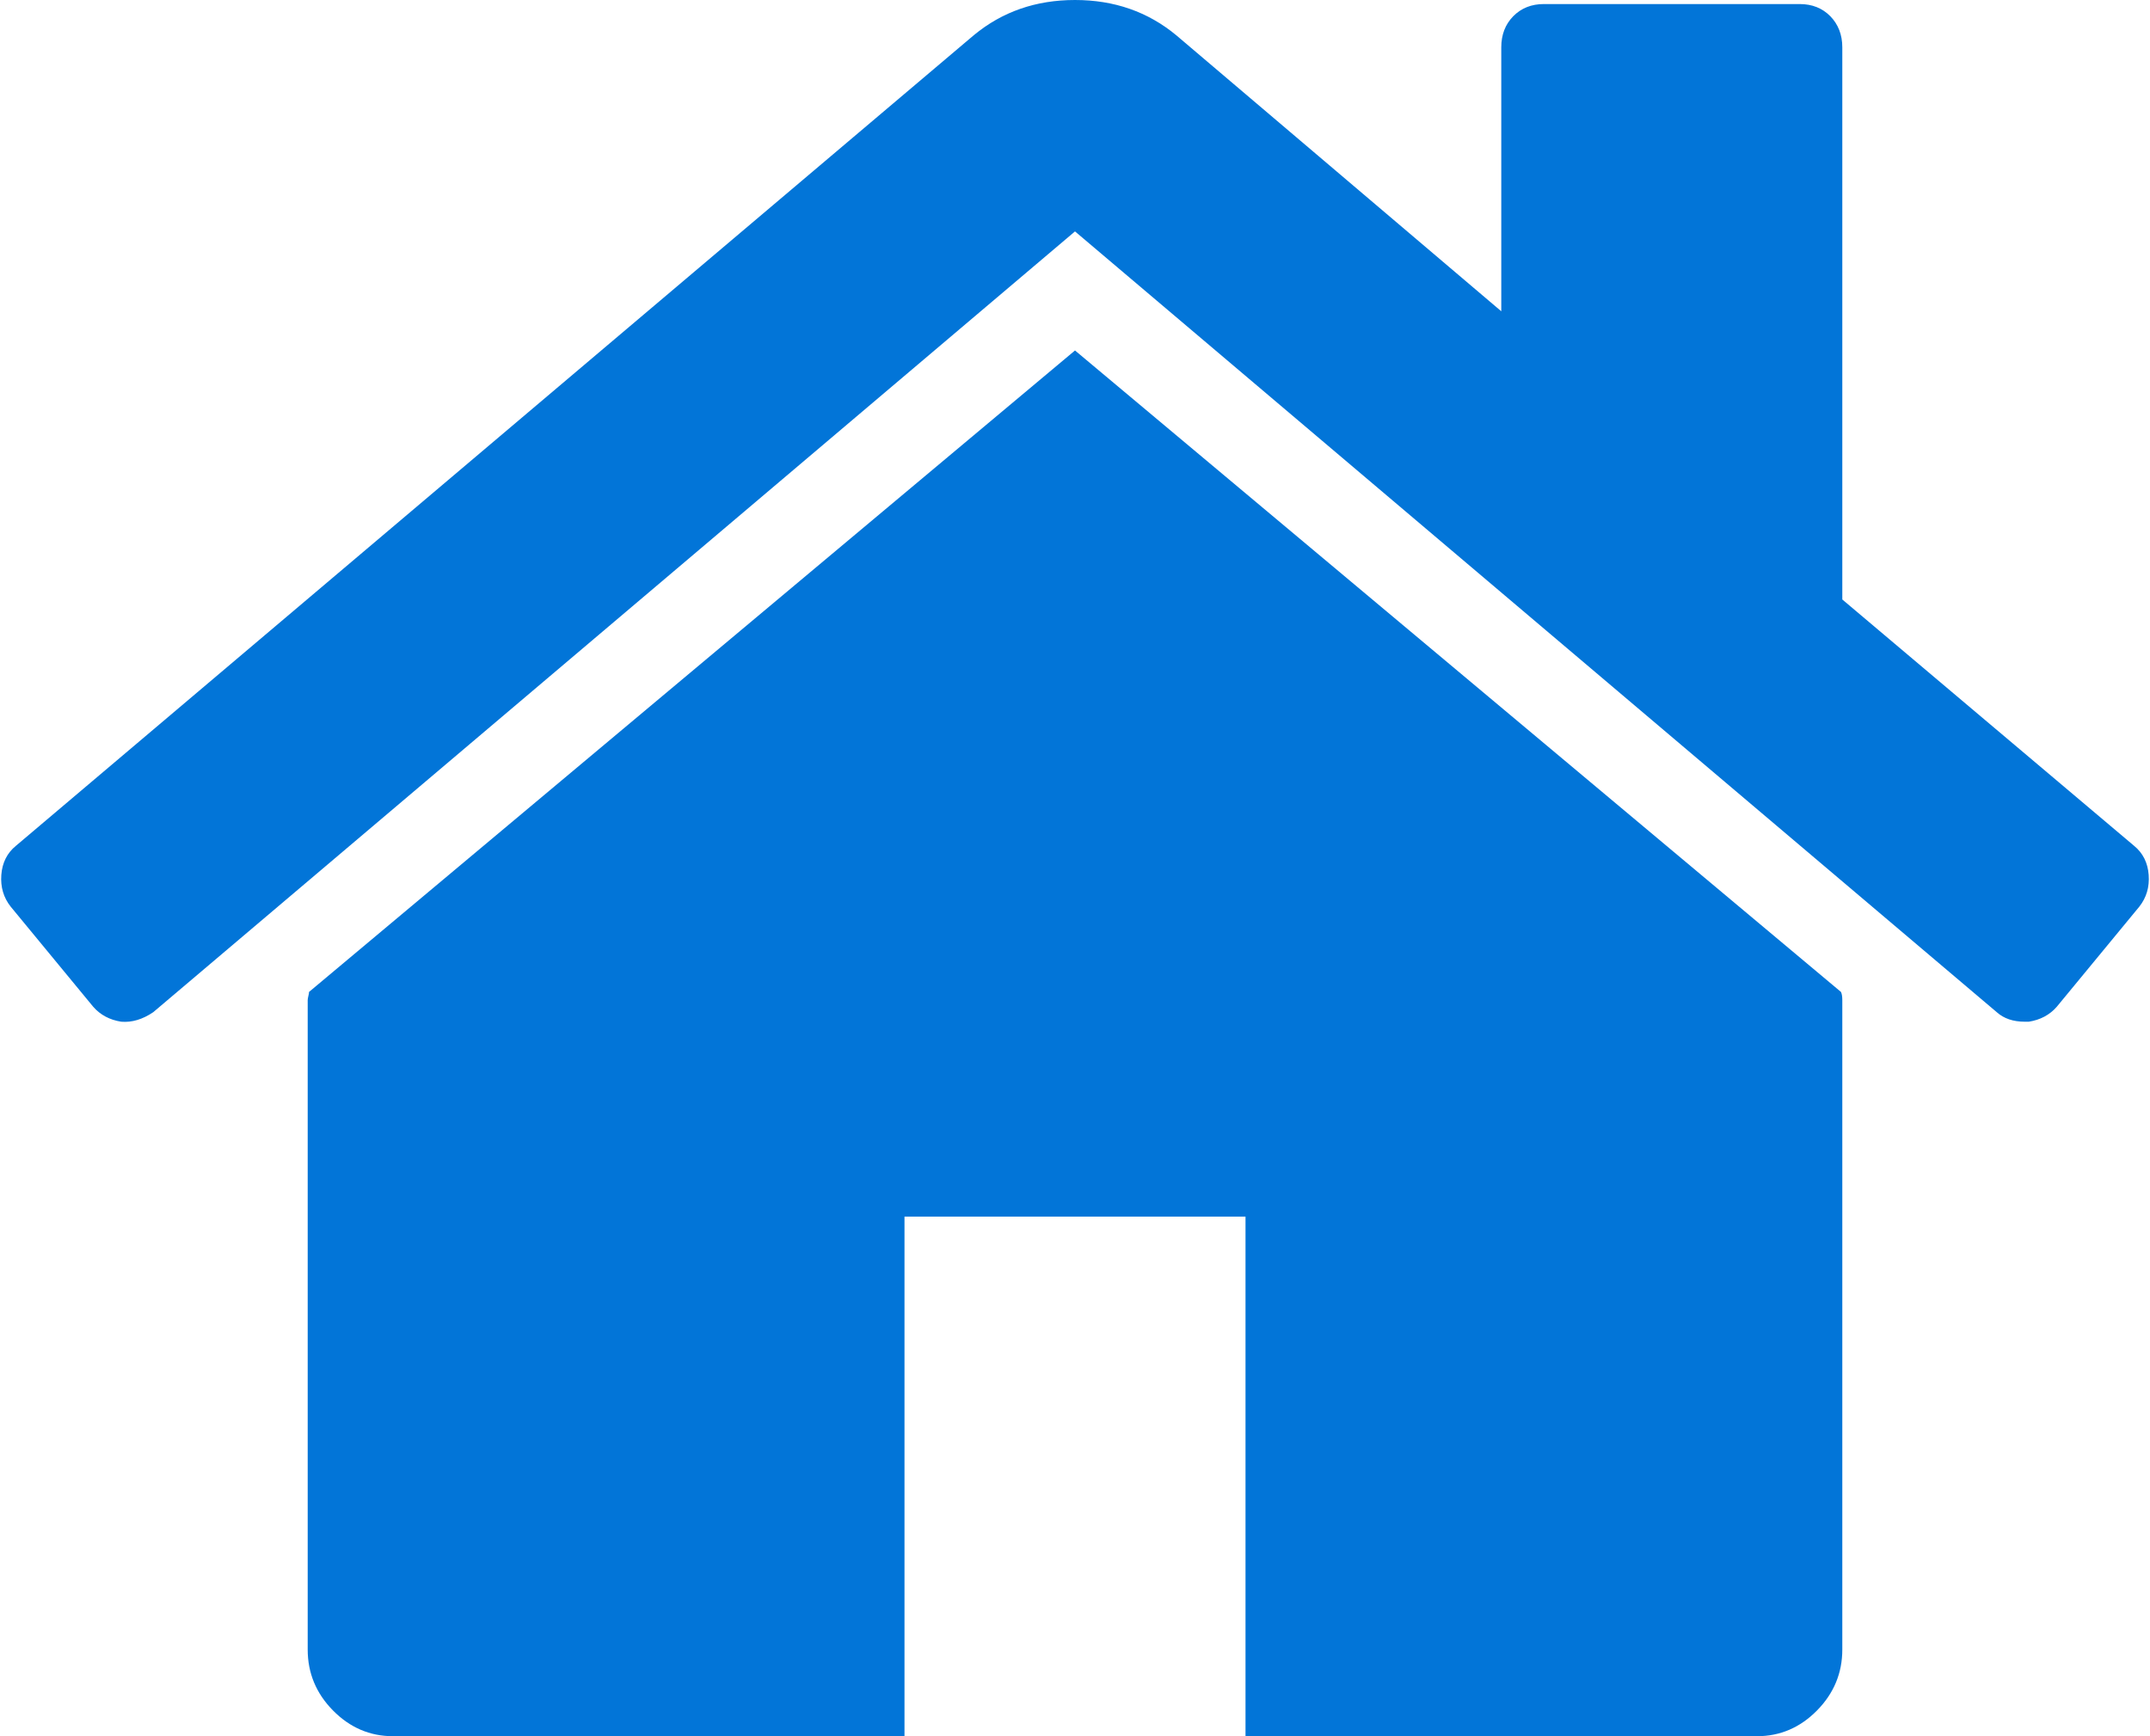 ﻿<?xml version="1.0" encoding="utf-8"?>
<svg version="1.1" xmlns:xlink="http://www.w3.org/1999/xlink" width="26px" height="21px" xmlns="http://www.w3.org/2000/svg">
  <g transform="matrix(1 0 0 1 -1683 -136 )">
    <path d="M 22.263 11.998  C 22.273 12.019  22.279 12.052  22.279 12.096  L 22.279 19.952  C 22.279 20.236  22.177 20.482  21.973 20.689  C 21.769 20.896  21.527 21  21.248 21  L 15.062 21  L 15.062 14.715  L 10.938 14.715  L 10.938 21  L 4.752 21  C 4.473 21  4.231 20.896  4.027 20.689  C 3.823 20.482  3.721 20.236  3.721 19.952  L 3.721 12.096  C 3.721 12.085  3.724 12.069  3.729 12.047  C 3.735 12.025  3.737 12.009  3.737 11.998  L 13 4.239  L 22.263 11.998  Z M 25.984 10.582  C 25.995 10.729  25.957 10.857  25.871 10.966  L 24.872 12.178  C 24.786 12.276  24.674 12.336  24.534 12.358  L 24.486 12.358  C 24.346 12.358  24.233 12.32  24.147 12.243  L 13 2.799  L 1.853 12.243  C 1.724 12.33  1.595 12.369  1.466 12.358  C 1.326 12.336  1.214 12.276  1.128 12.178  L 0.129 10.966  C 0.043 10.857  0.005 10.729  0.016 10.582  C 0.027 10.435  0.086 10.317  0.193 10.23  L 11.776 0.426  C 12.119 0.142  12.527 0  13 0  C 13.473 0  13.881 0.142  14.224 0.426  L 18.155 3.765  L 18.155 0.573  C 18.155 0.42  18.203 0.295  18.3 0.196  C 18.397 0.098  18.52 0.049  18.67 0.049  L 21.763 0.049  C 21.914 0.049  22.037 0.098  22.134 0.196  C 22.23 0.295  22.279 0.42  22.279 0.573  L 22.279 7.251  L 25.807 10.23  C 25.914 10.317  25.973 10.435  25.984 10.582  Z " fill-rule="nonzero" fill="#0275d8" stroke="none" transform="matrix(1 0 0 1 1683 136 )" />
  </g>
</svg>